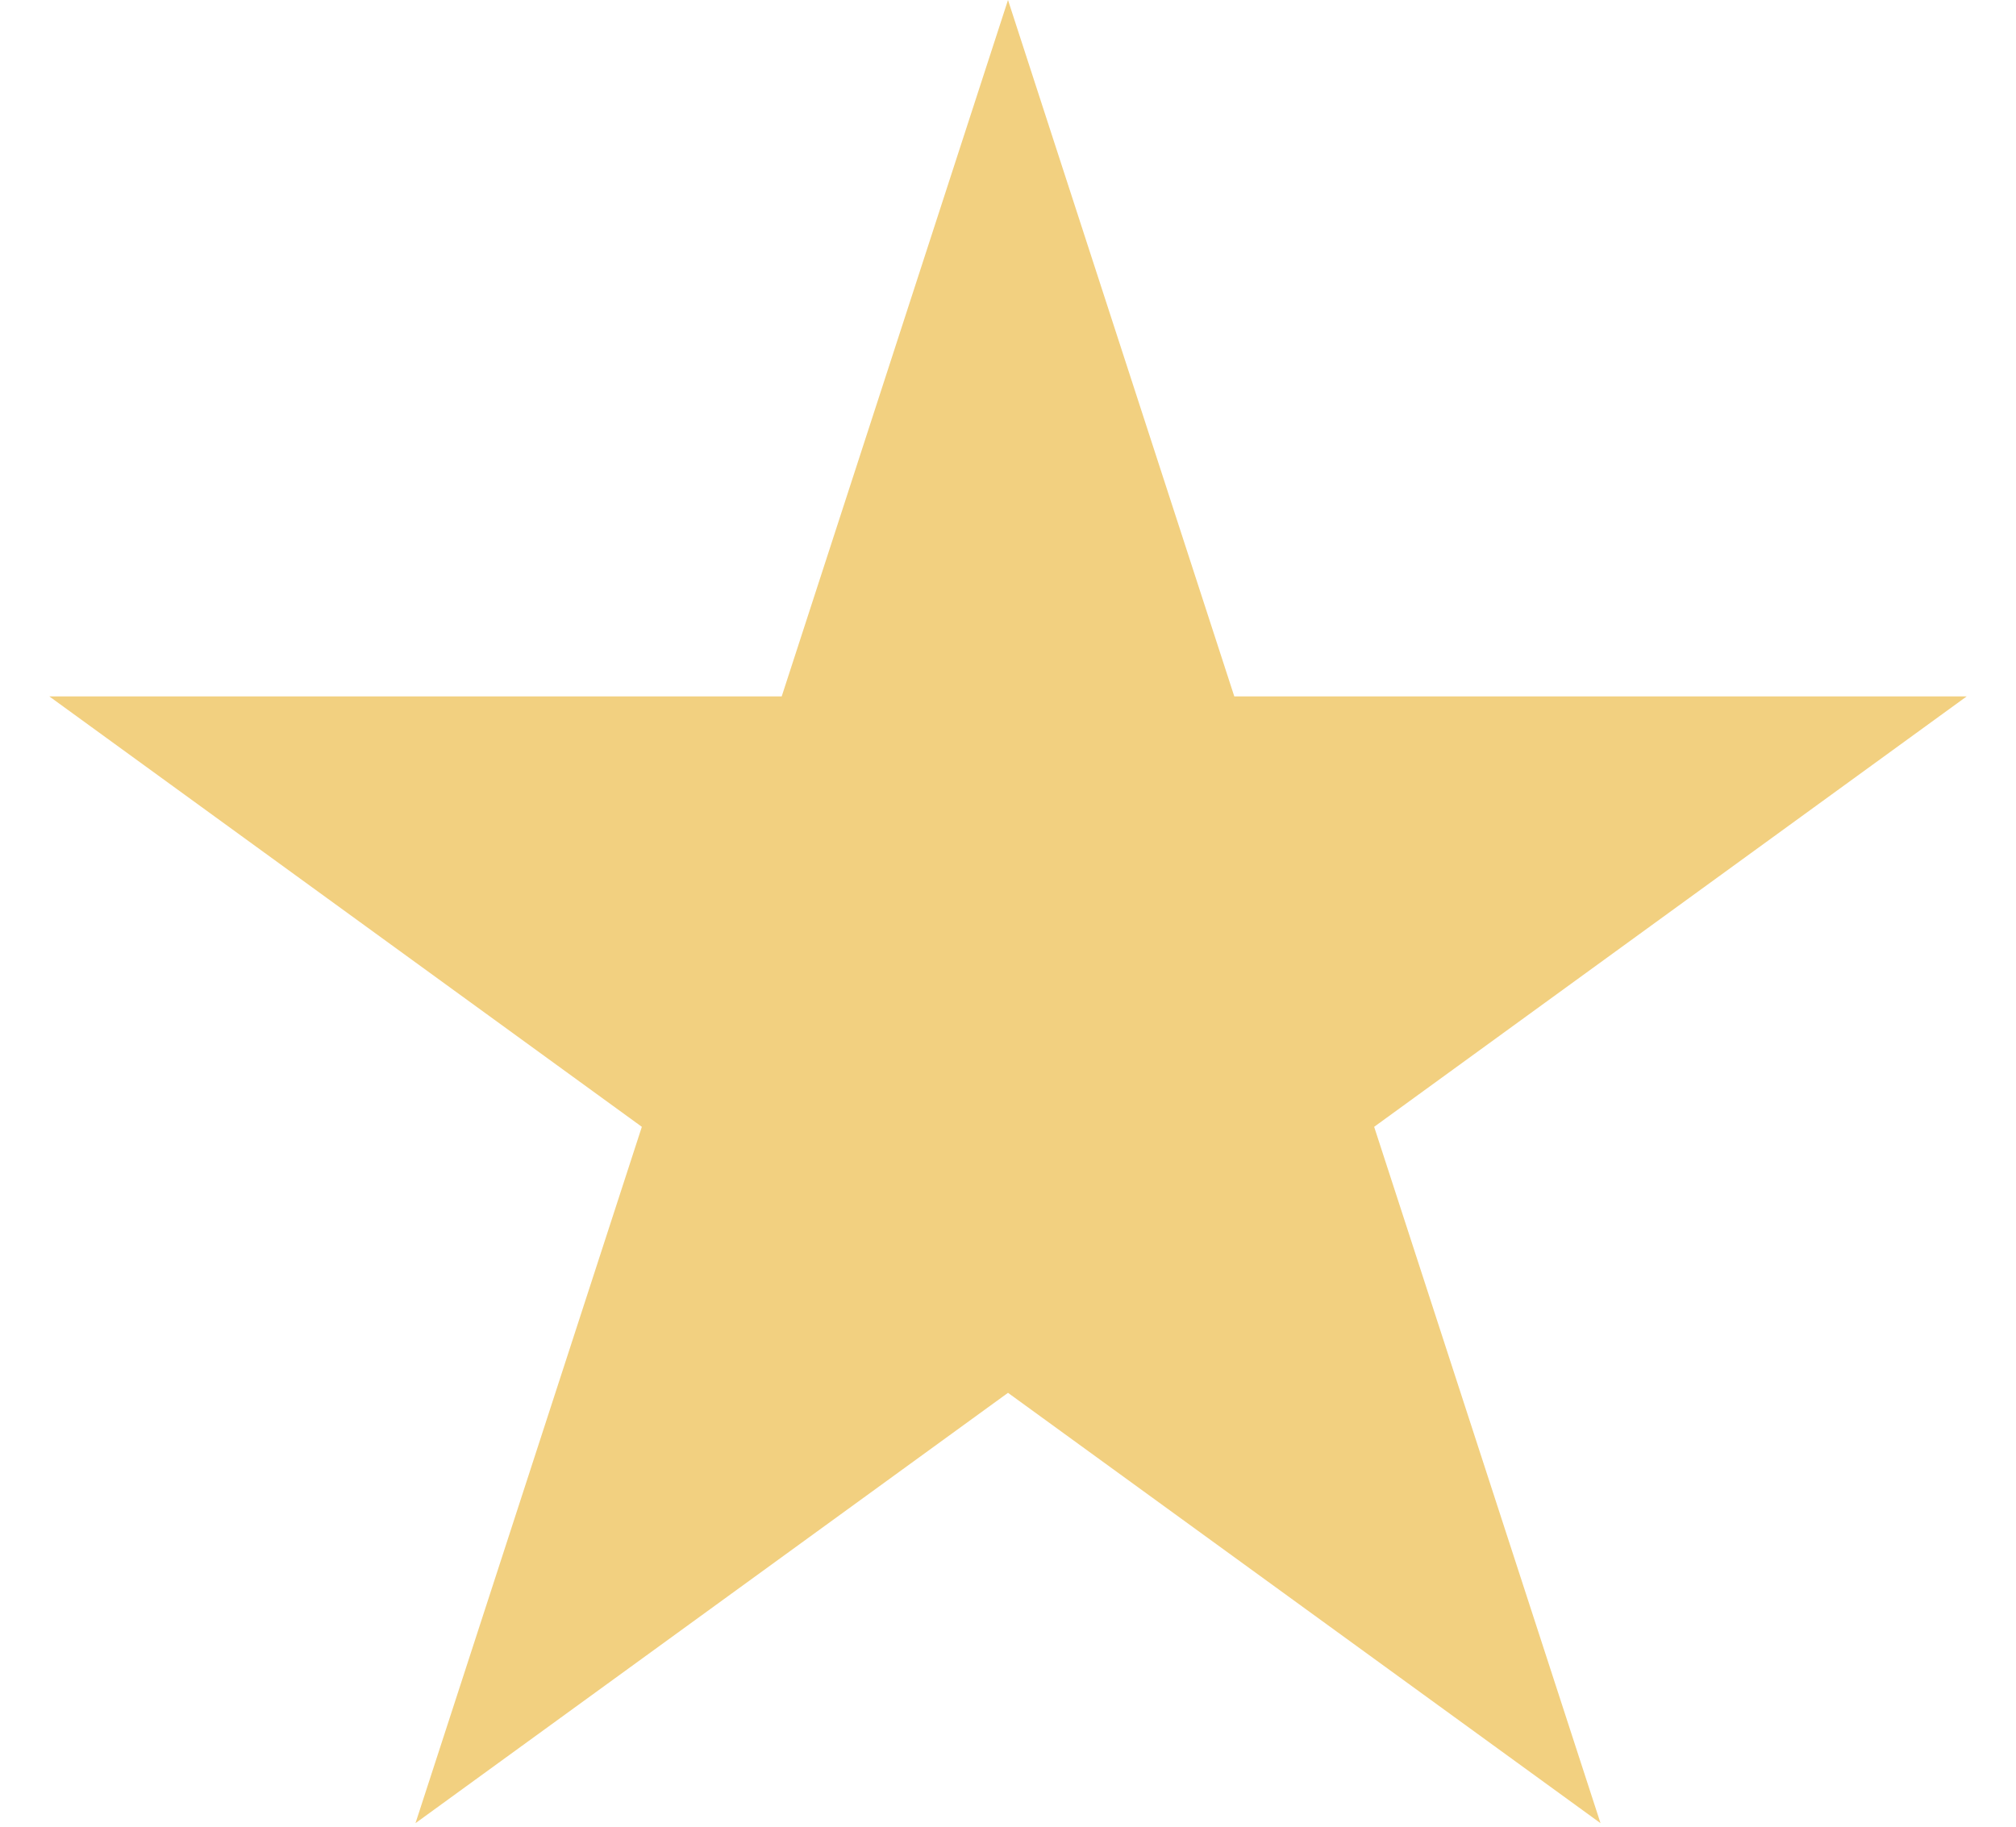 <svg width="32" height="29" viewBox="0 0 32 29" fill="none" xmlns="http://www.w3.org/2000/svg">
<path d="M16 0L19.592 11.056H31.217L21.812 17.889L25.405 28.944L16 22.112L6.595 28.944L10.188 17.889L0.783 11.056H12.408L16 0Z" fill="#F2D080"/>
</svg>
